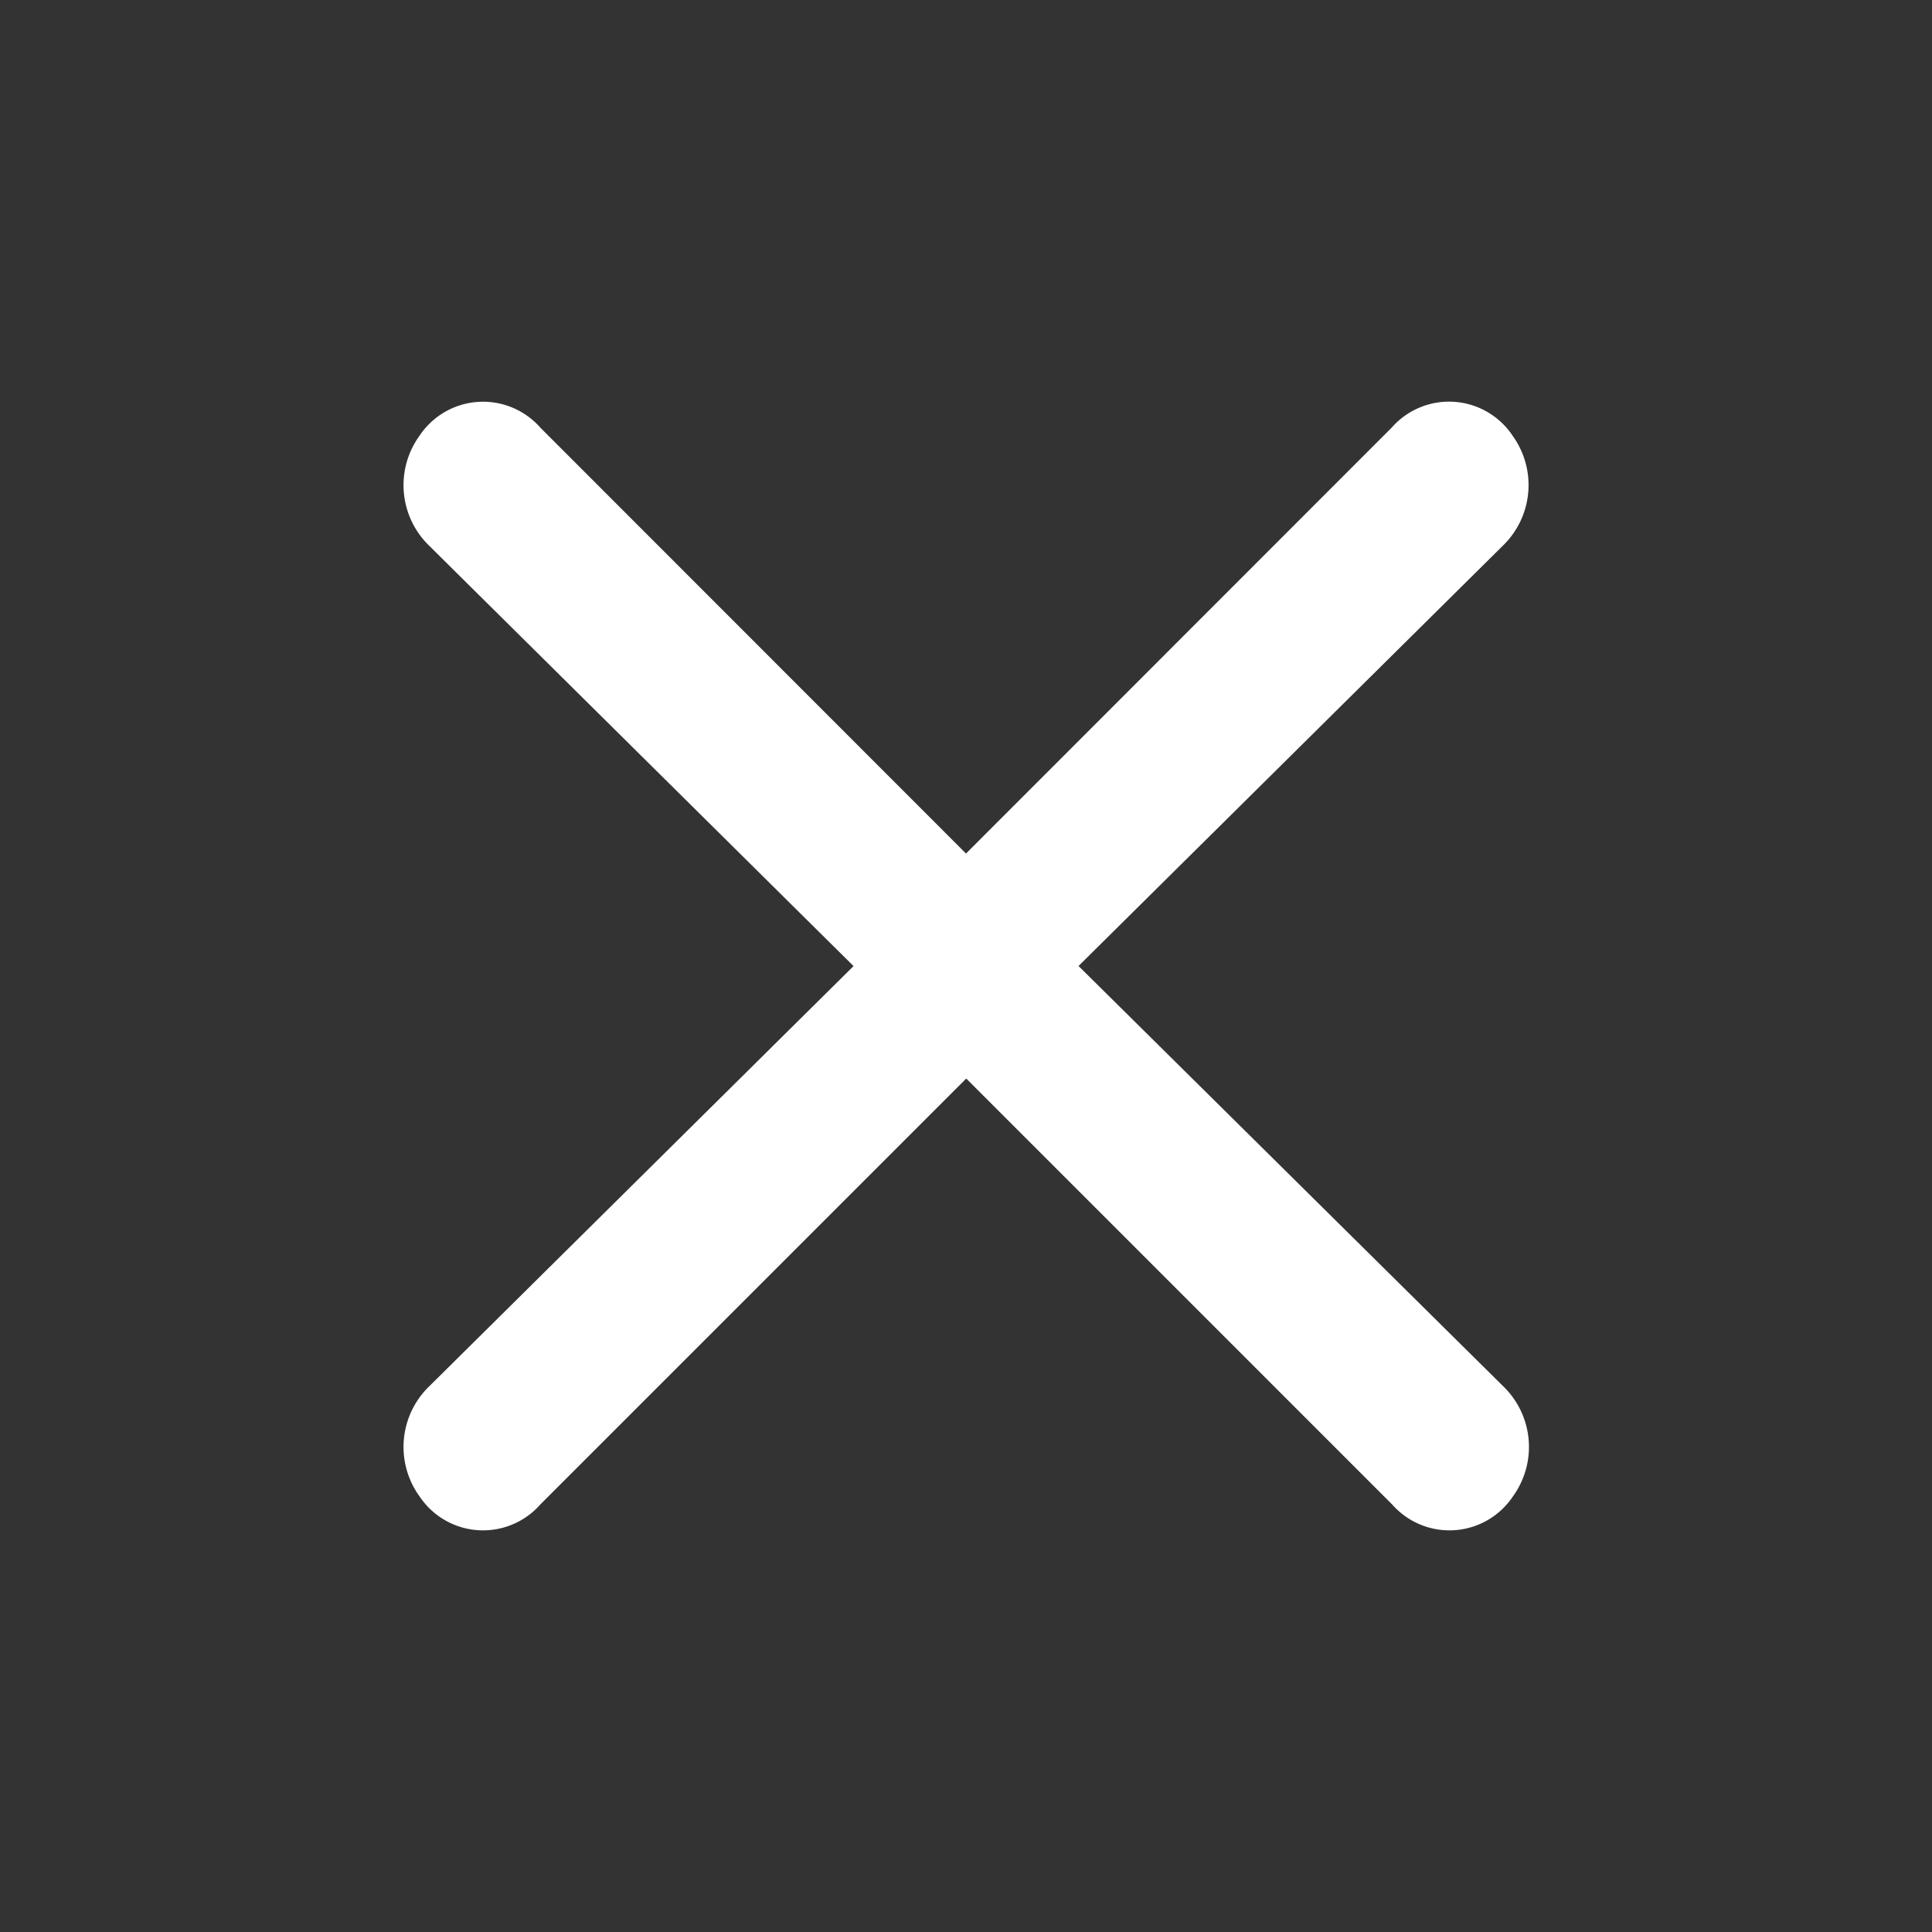 <svg xmlns="http://www.w3.org/2000/svg" width="24" height="24" viewBox="0 0 24 24">
  <rect x="0" y="0" width="24" height="24" fill="#333333" stroke="none"/>
  <g id="Layer_2" data-name="Layer 2" transform="translate(0.021 0.021)">
    <g id="invisible_box" data-name="invisible box">
      <rect id="Rectangle_12" data-name="Rectangle 12" width="24" height="24" transform="translate(-0.021 -0.021)" fill="none"/>
    </g>
    <g id="icons_Q2" data-name="icons Q2" transform="translate(4.992 4.971)">
      <path id="Path_7" data-name="Path 7" d="M18.386,16.967l5.291-5.241a1.048,1.048,0,0,0,.1-1.348.948.948,0,0,0-1.5-.1L16.988,15.57,11.7,10.279a.948.948,0,0,0-1.5.1,1.048,1.048,0,0,0,.1,1.348l5.291,5.241L10.3,22.208a1.048,1.048,0,0,0-.1,1.348.948.948,0,0,0,1.5.1l5.291-5.291,5.291,5.291a.948.948,0,0,0,1.5-.1,1.048,1.048,0,0,0-.1-1.348Z" transform="translate(-10.001 -9.959)" fill="#fff"/>
    </g>
  </g>
</svg>
